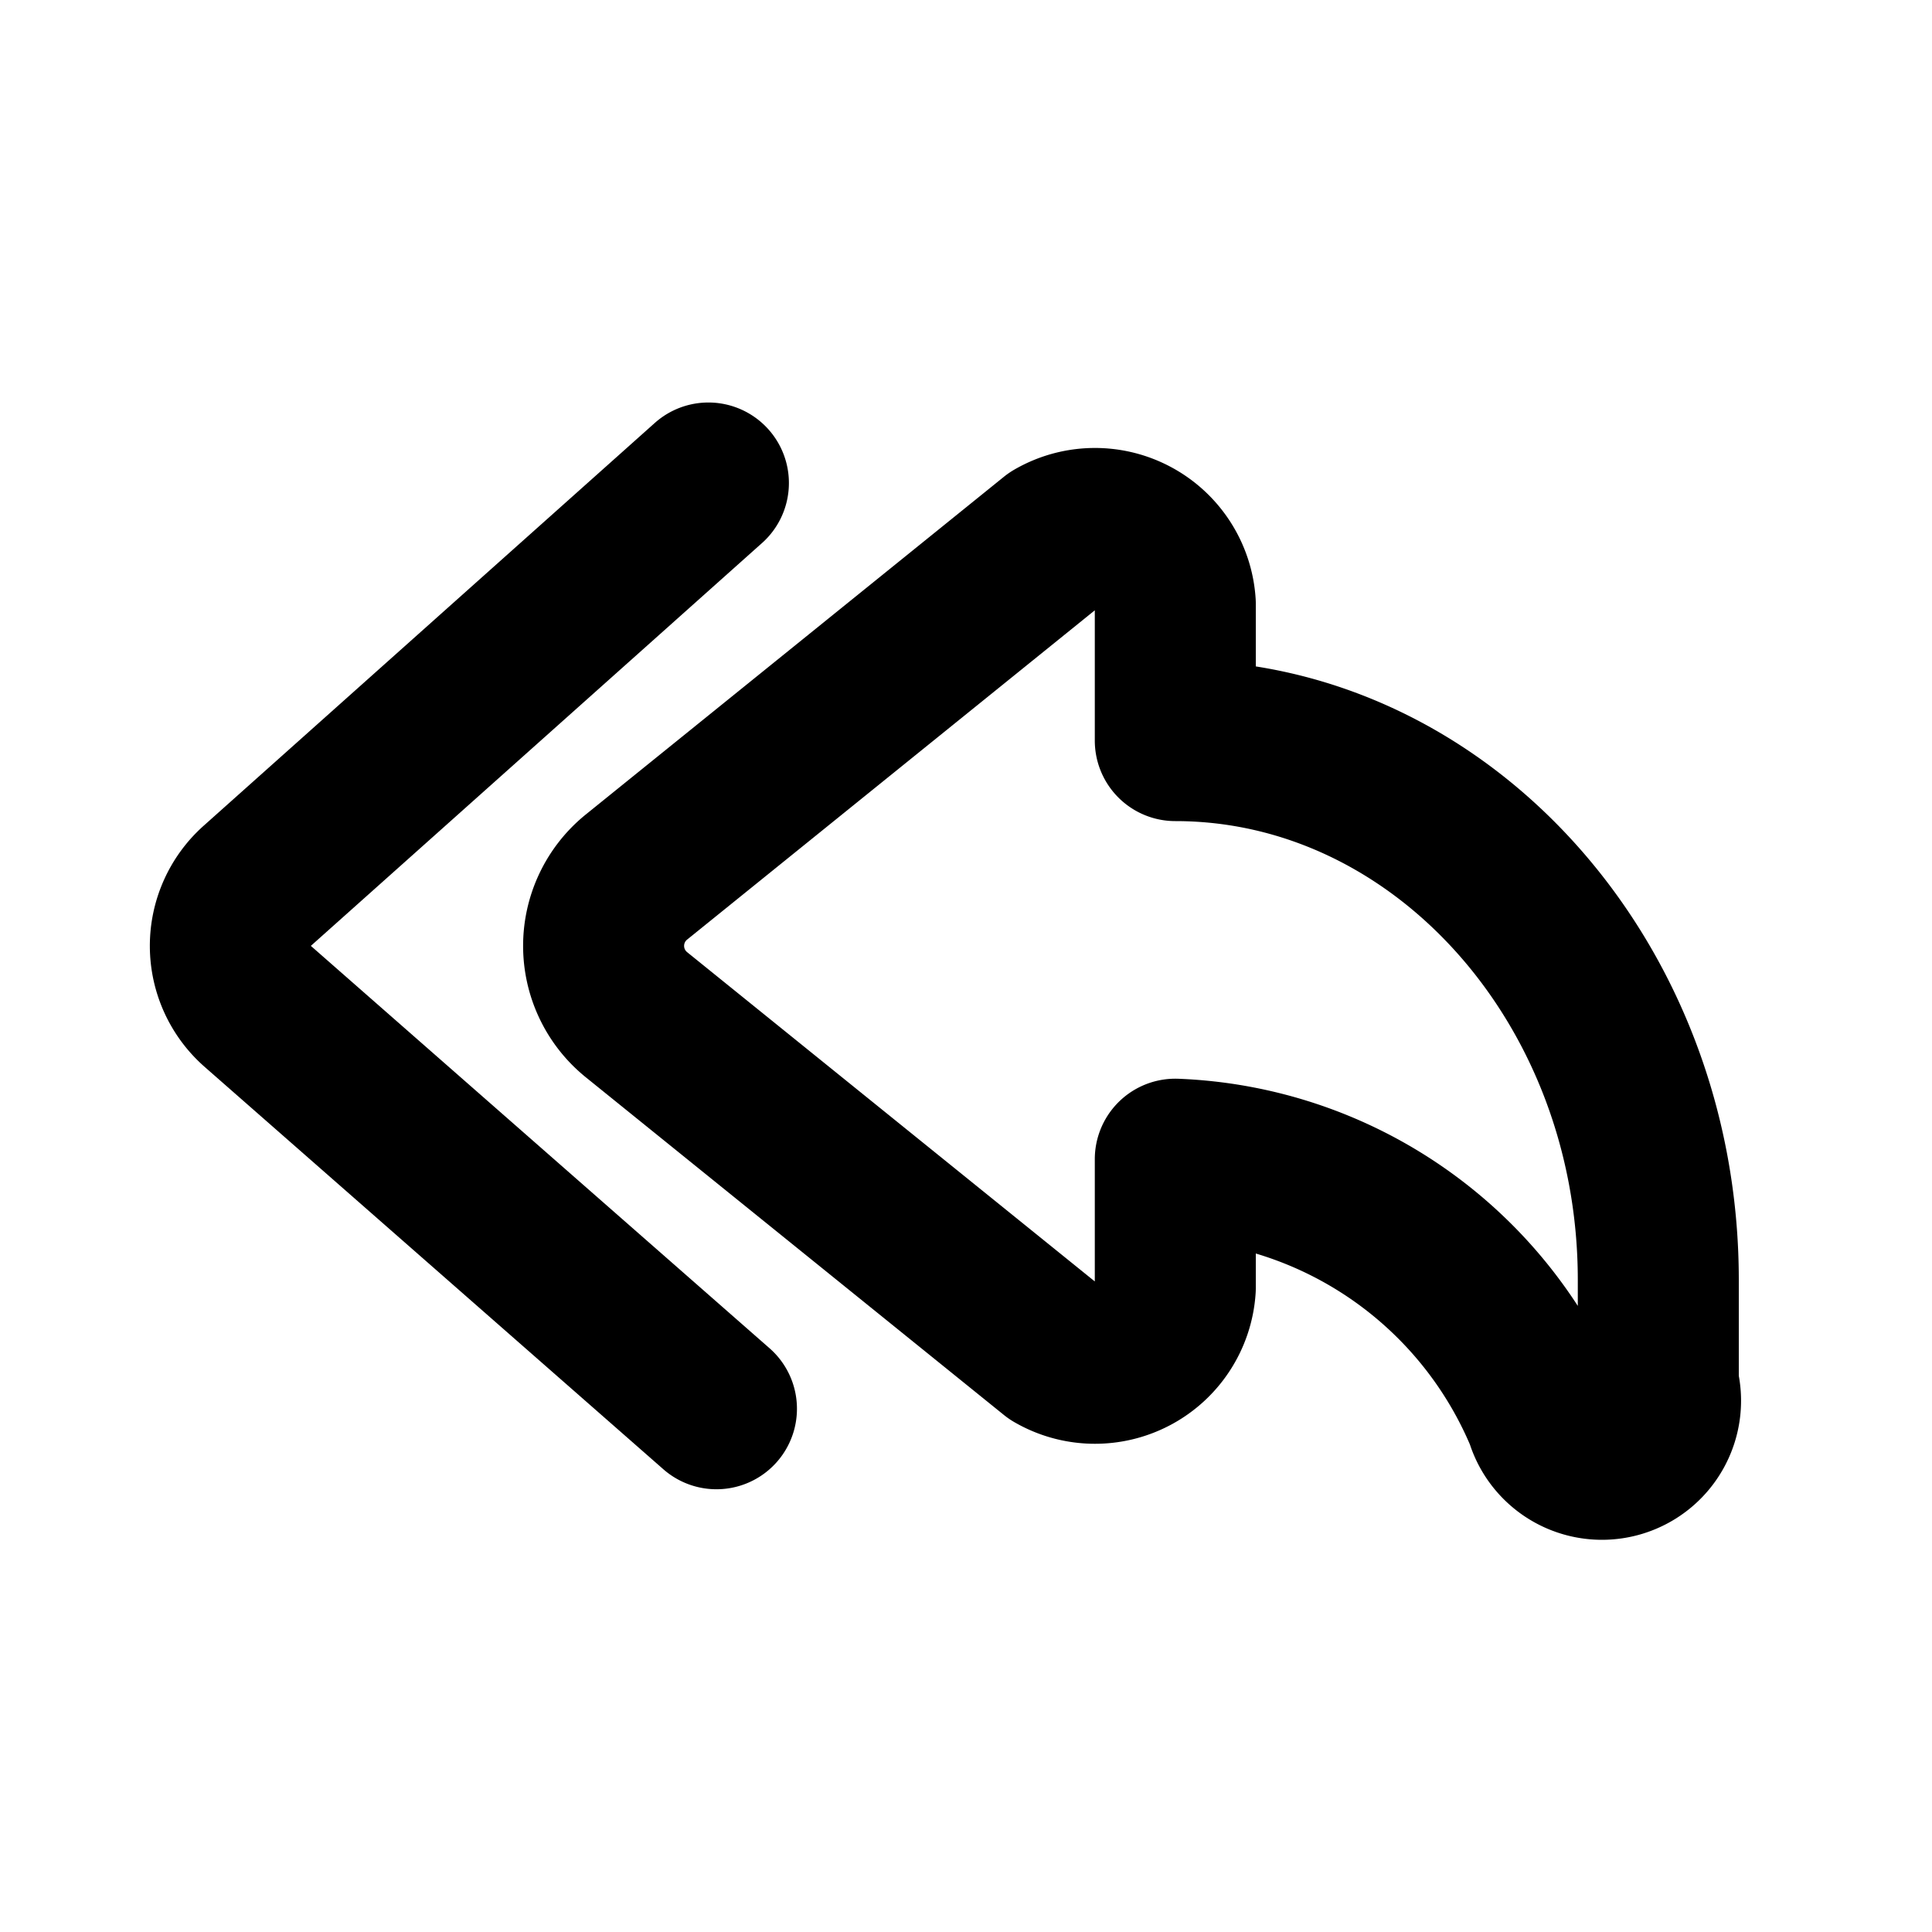 <svg xmlns="http://www.w3.org/2000/svg" width="1em" height="1em" viewBox="0 0 24 24"><path fill="none" stroke="currentColor" stroke-linecap="round" stroke-linejoin="round" stroke-width="2" d="m8.8 6l-5.6 5a1 1 0 0 0 0 1.5l5.7 5m5.7-3.1V16a1 1 0 0 1-1.5.8l-5.2-4.2a1.1 1.1 0 0 1 0-1.7l5.2-4.2a1 1 0 0 1 1.5.8v1.7c3.3 0 6 3 6 6.7v1.3a.7.7 0 0 1-1.4.4a5.2 5.2 0 0 0-4.6-3.2"/></svg>